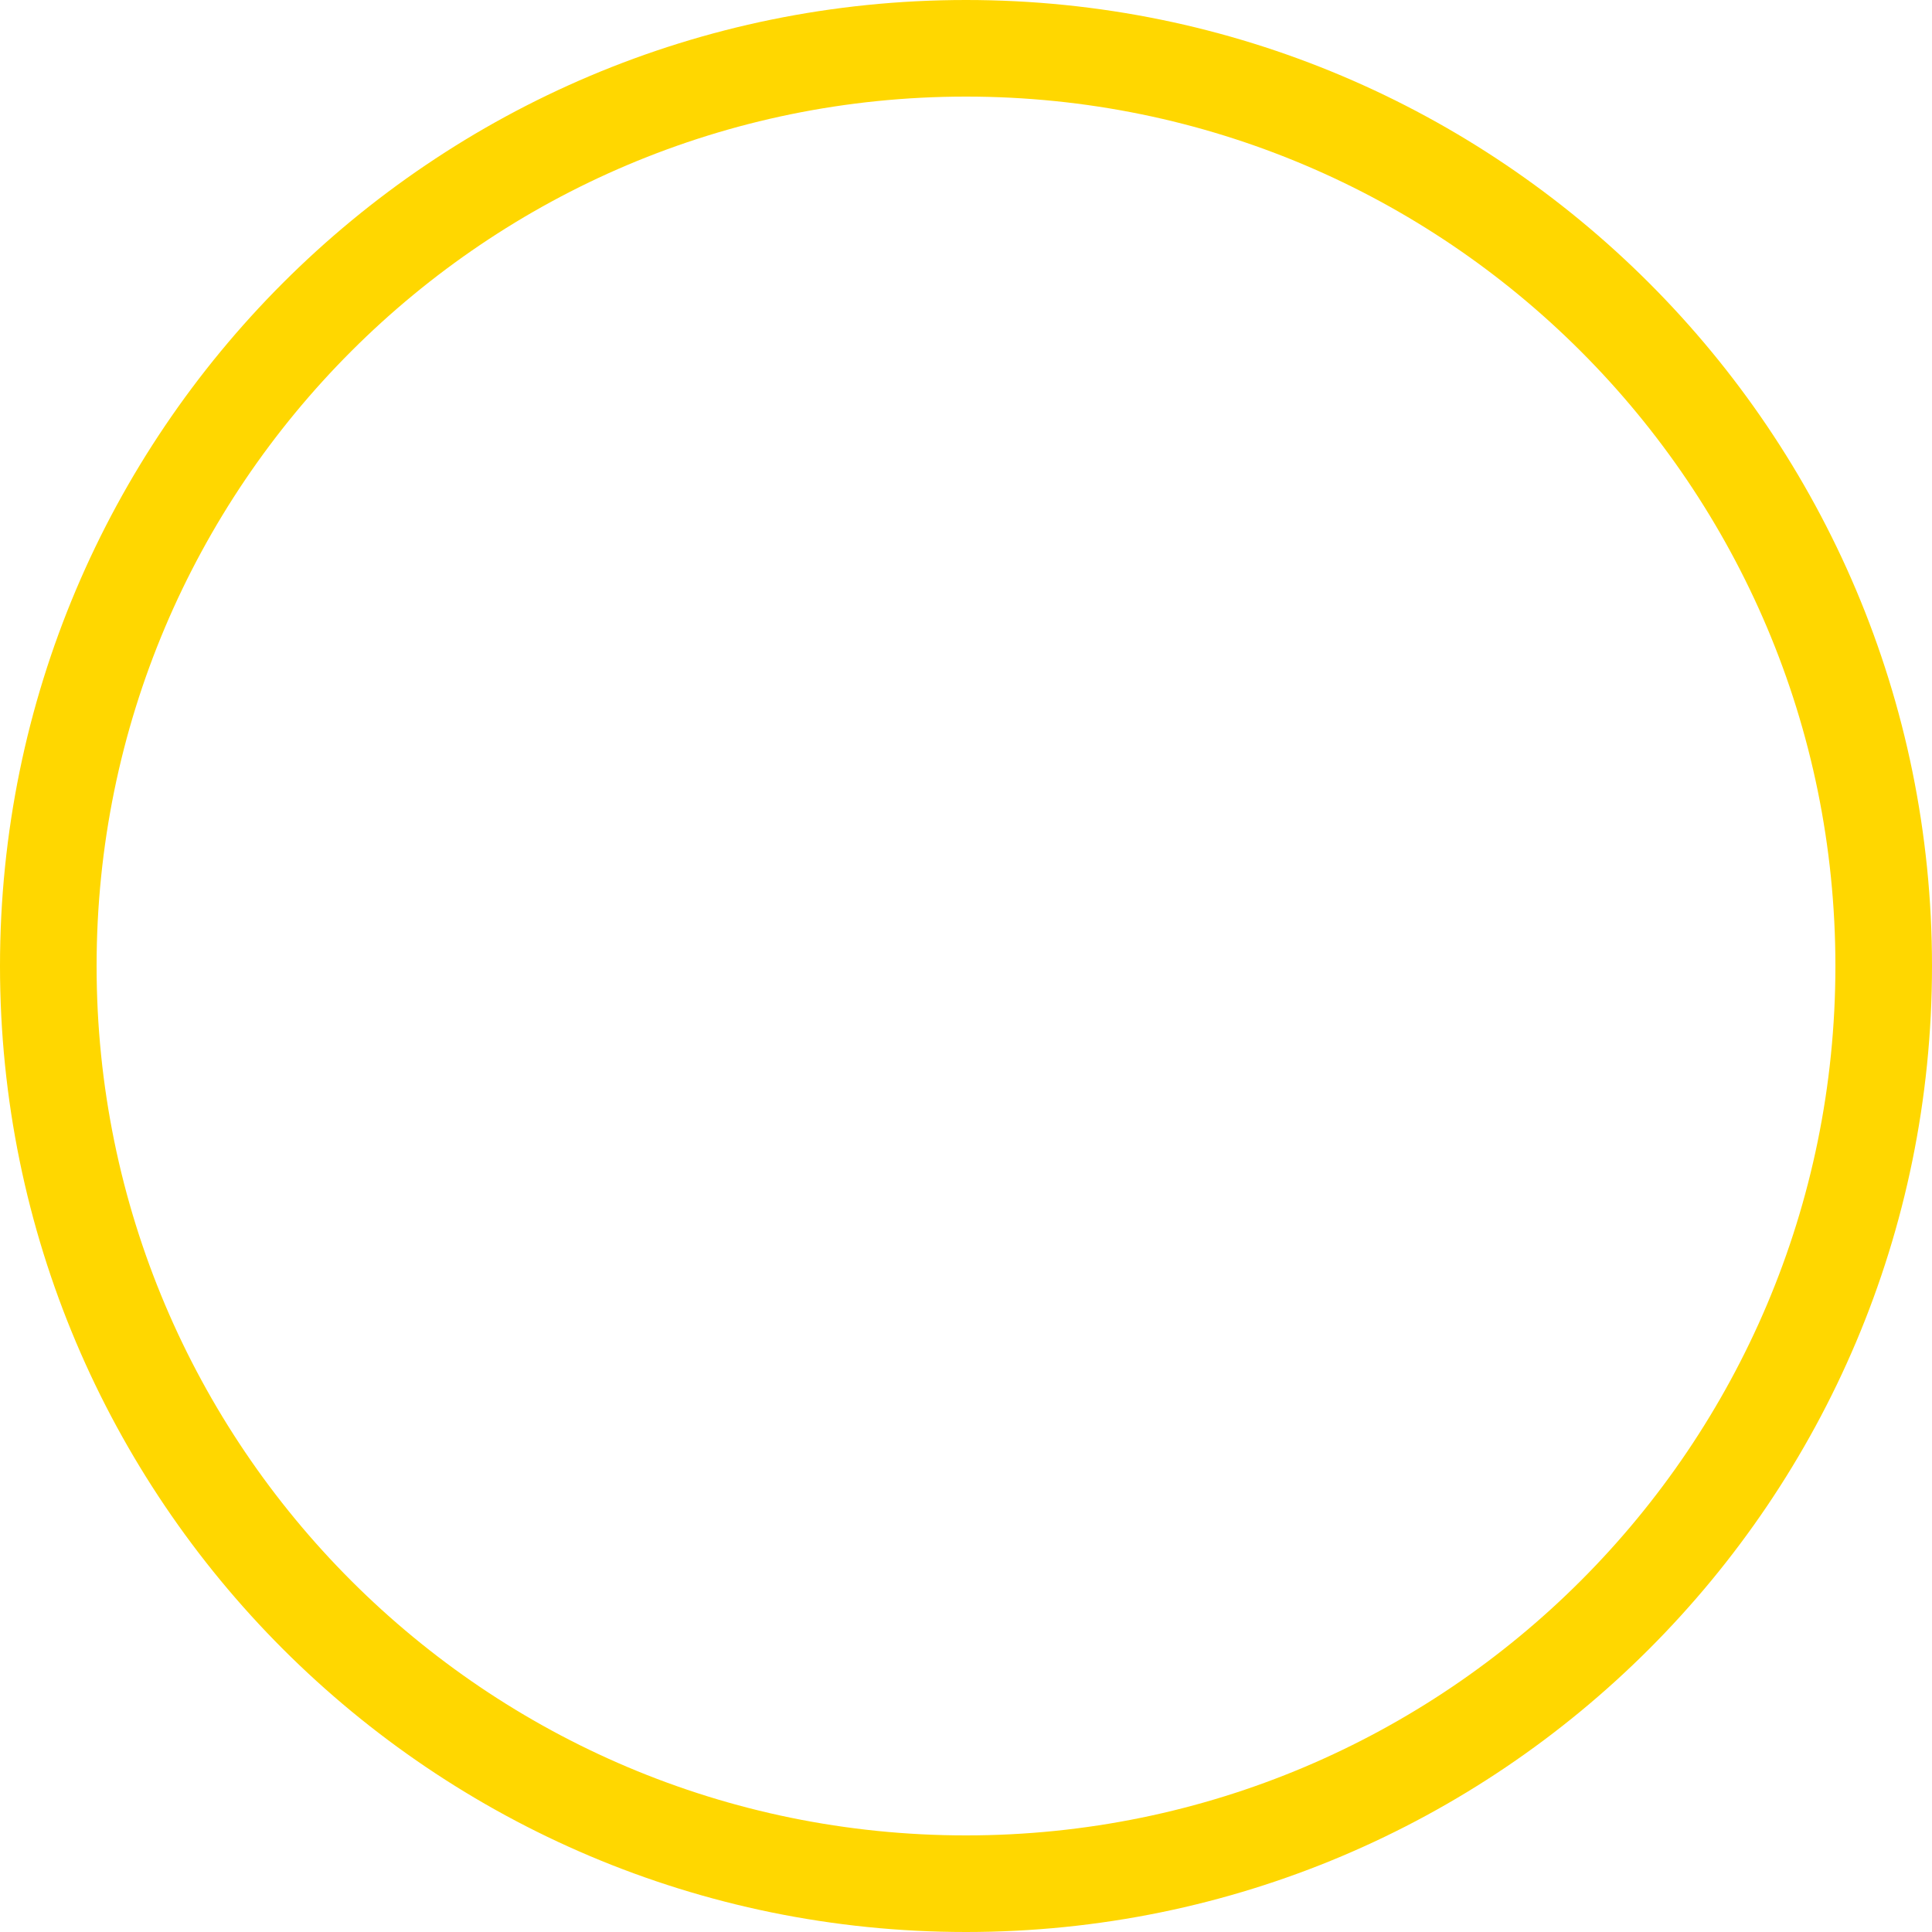 <svg width="134" height="134" viewBox="0 0 134 134" fill="none" xmlns="http://www.w3.org/2000/svg">
<path id="Ellipse 7" d="M134 67C134 104.003 104.003 134 67 134C29.997 134 0 104.003 0 67C0 29.997 29.997 0 67 0C104.003 0 134 29.997 134 67ZM6.7 67C6.7 100.303 33.697 127.3 67 127.3C100.303 127.3 127.3 100.303 127.3 67C127.3 33.697 100.303 6.7 67 6.7C33.697 6.7 6.7 33.697 6.7 67Z" fill="#FFD700"/>
</svg>
